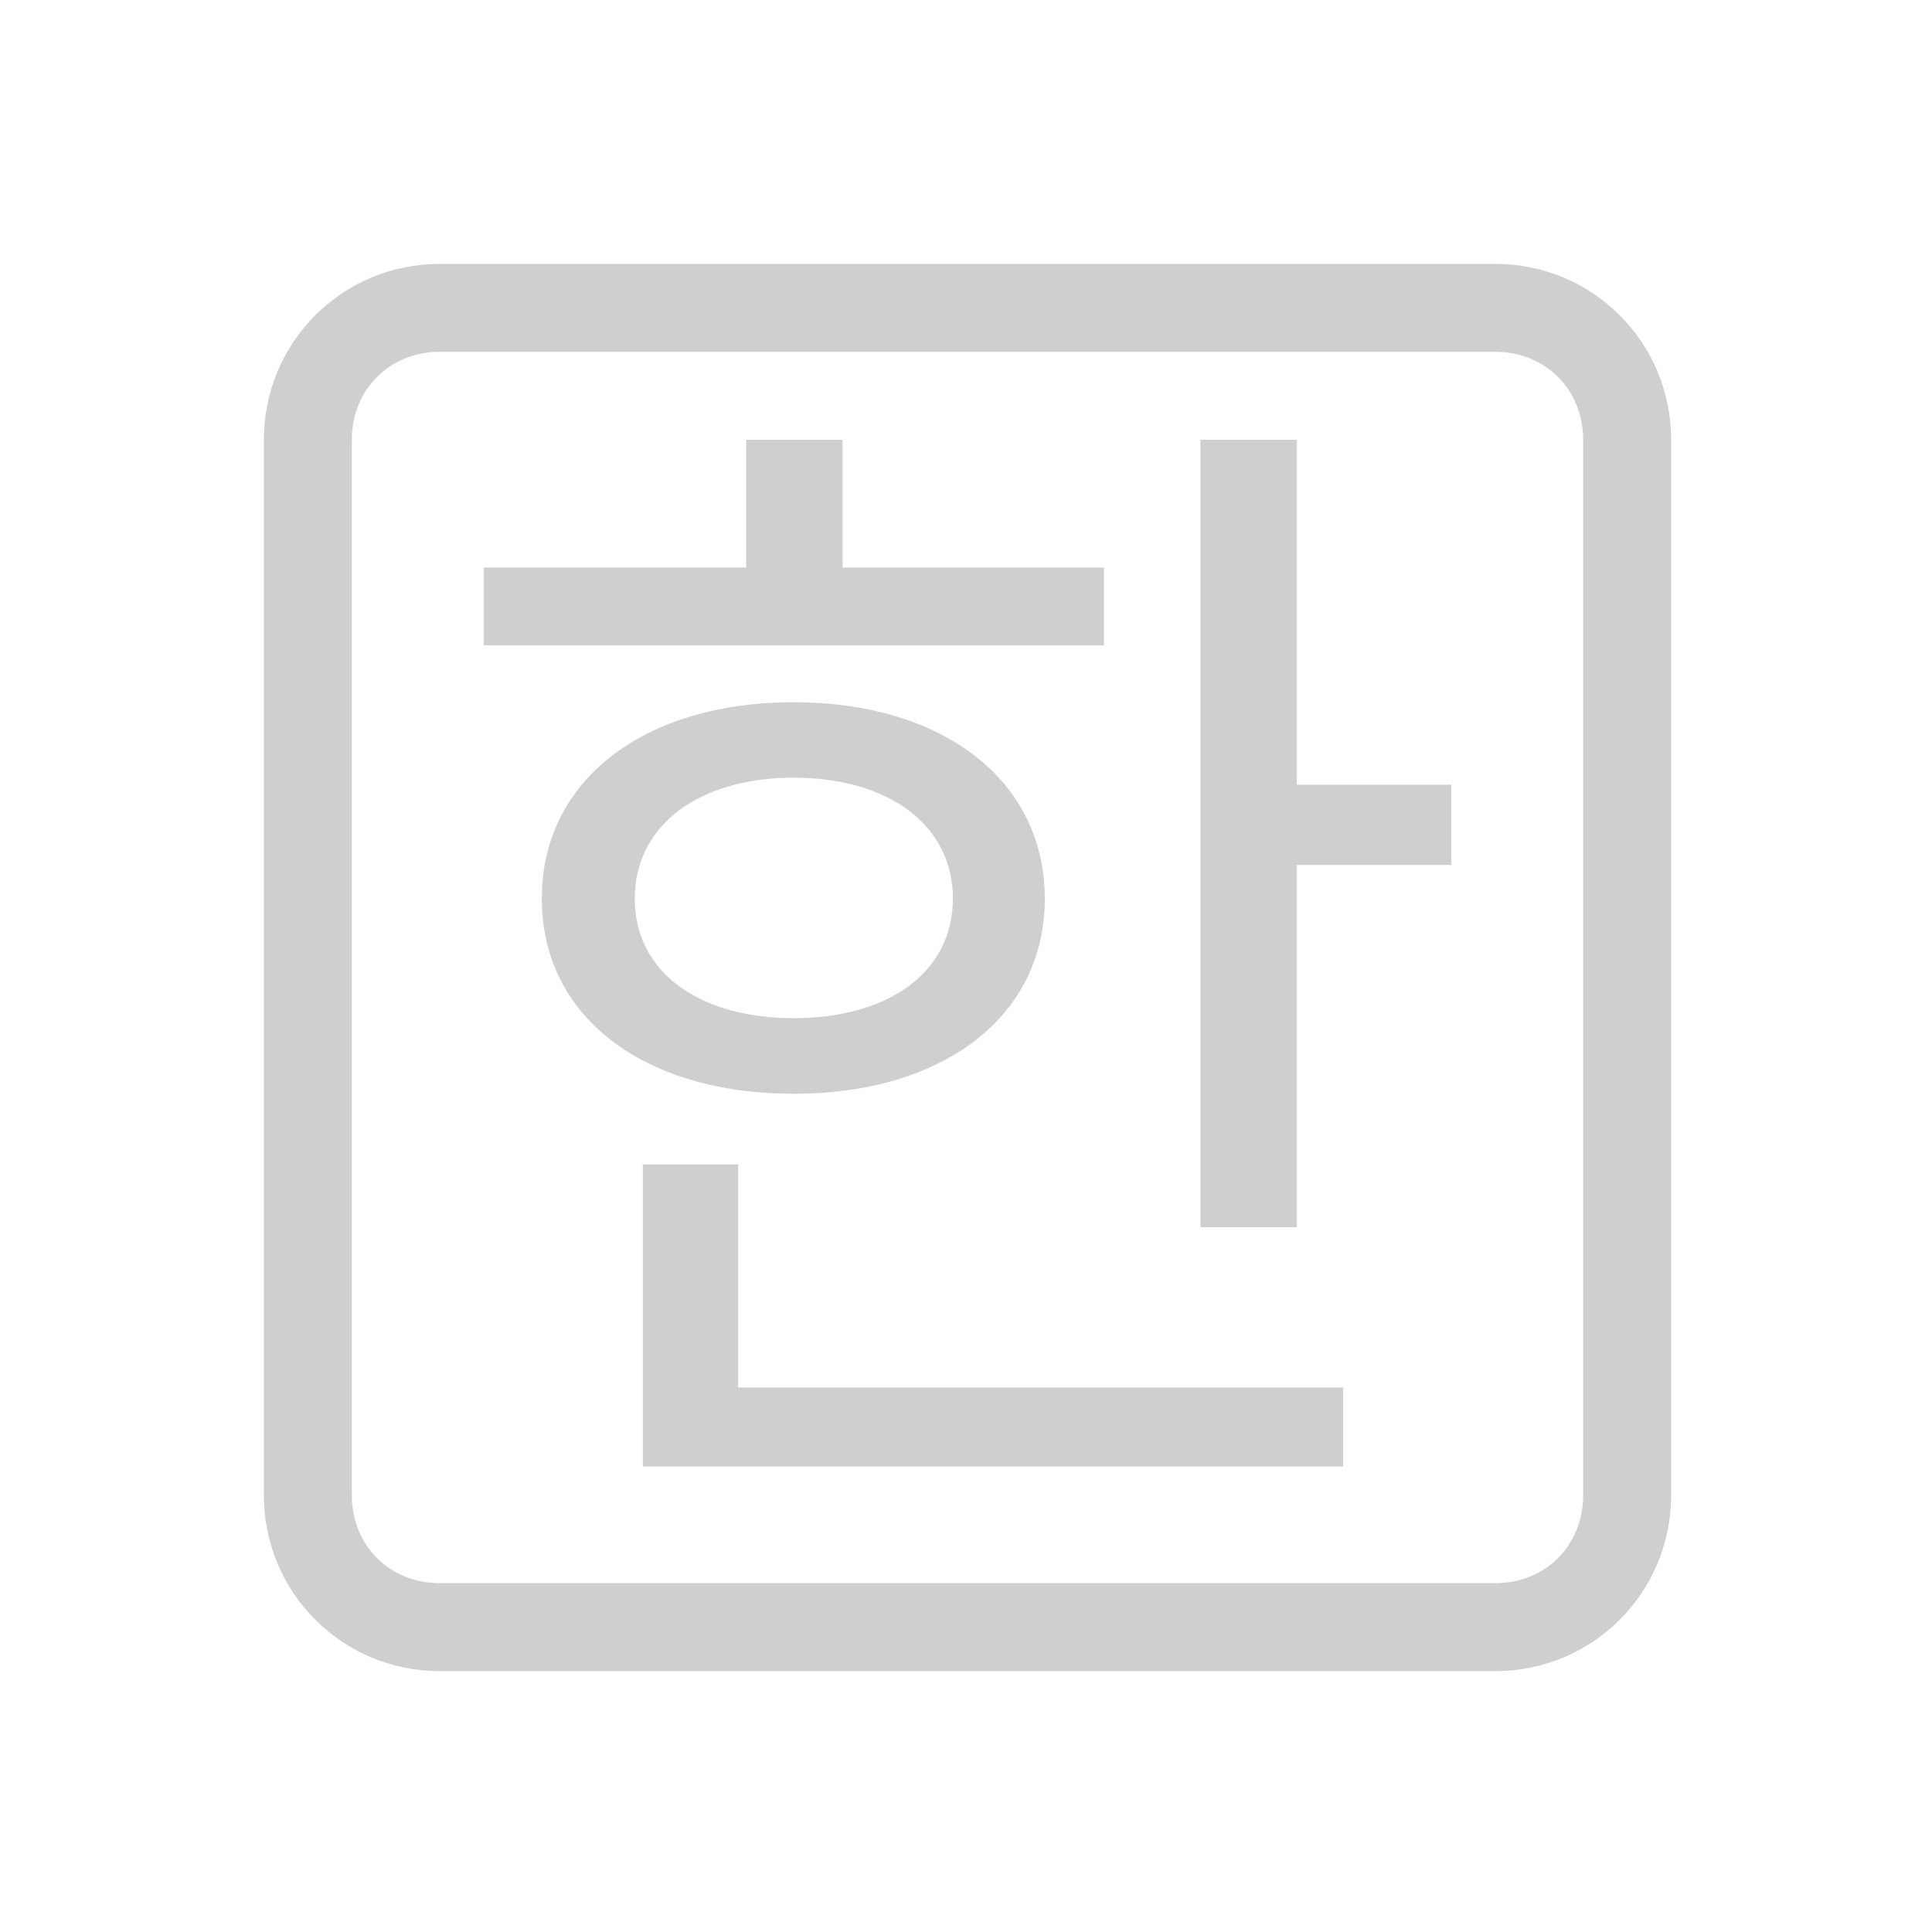 <?xml version="1.0" encoding="UTF-8" standalone="no"?>
<!-- Created with Inkscape (http://www.inkscape.org/) -->

<svg
   width="22"
   height="22"
   viewBox="0 0 5.821 5.821"
   version="1.1"
   id="svg84"
   inkscape:version="1.1.1 (3bf5ae0d25, 2021-09-20, custom)"
   sodipodi:docname="fcitx-hangul-panel.svg"
   xmlns:inkscape="http://www.inkscape.org/namespaces/inkscape"
   xmlns:sodipodi="http://sodipodi.sourceforge.net/DTD/sodipodi-0.dtd"
   xmlns="http://www.w3.org/2000/svg"
   xmlns:svg="http://www.w3.org/2000/svg">
  <sodipodi:namedview
     id="namedview86"
     pagecolor="#ffffff"
     bordercolor="#666666"
     borderopacity="1.0"
     inkscape:pageshadow="2"
     inkscape:pageopacity="0.0"
     inkscape:pagecheckerboard="0"
     inkscape:document-units="px"
     showgrid="false"
     units="px"
     inkscape:zoom="36.863636"
     inkscape:cx="11.013564"
     inkscape:cy="11"
     inkscape:window-width="1920"
     inkscape:window-height="1007"
     inkscape:window-x="0"
     inkscape:window-y="0"
     inkscape:window-maximized="1"
     inkscape:current-layer="svg84" />
  <defs
     id="defs81">
    <style
       id="current-color-scheme"
       type="text/css">
   .ColorScheme-Text { color:#cecfce; } .ColorScheme-Highlight { color:#3daee9; }
  </style>
  </defs>
  <path
     id="path71"
     style="color:#cecfce;fill:currentColor;stroke-width:1"
     d="M 5 3 C 3.892 3 3 3.892 3 5 L 3 17 C 3 18.108 3.892 19 5 19 L 17 19 C 18.108 19 19 18.108 19 17 L 19 5 C 19 3.892 18.108 3 17 3 L 5 3 z M 5 4 L 17 4 C 17.571 4 18 4.429 18 5 L 18 17 C 18 17.571 17.571 18 17 18 L 5 18 C 4.429 18 4 17.571 4 17 L 4 5 C 4 4.429 4.429 4 5 4 z M 8.484 5 L 8.484 6.453 L 5.5 6.453 L 5.5 7.338 L 12.551 7.338 L 12.551 6.453 L 9.58 6.453 L 9.58 5 L 8.484 5 z M 13.648 5 L 13.648 13.953 L 14.744 13.953 L 14.744 9.834 L 16.5 9.834 L 16.5 8.922 L 14.744 8.922 L 14.744 5 L 13.648 5 z M 9.025 7.984 C 7.322 7.984 6.16 8.87 6.16 10.217 C 6.16 11.564 7.322 12.436 9.025 12.436 C 10.716 12.436 11.879 11.564 11.879 10.217 C 11.879 8.87 10.716 7.984 9.025 7.984 z M 9.025 8.842 C 10.108 8.842 10.834 9.385 10.834 10.217 C 10.834 11.049 10.108 11.576 9.025 11.576 C 7.943 11.576 7.217 11.049 7.217 10.217 C 7.217 9.385 7.943 8.842 9.025 8.842 z M 7.309 13.24 L 7.309 16.674 L 15.271 16.674 L 15.271 15.775 L 8.393 15.775 L 8.393 13.24 L 7.309 13.24 z "
     transform="scale(0.265)" />
</svg>
